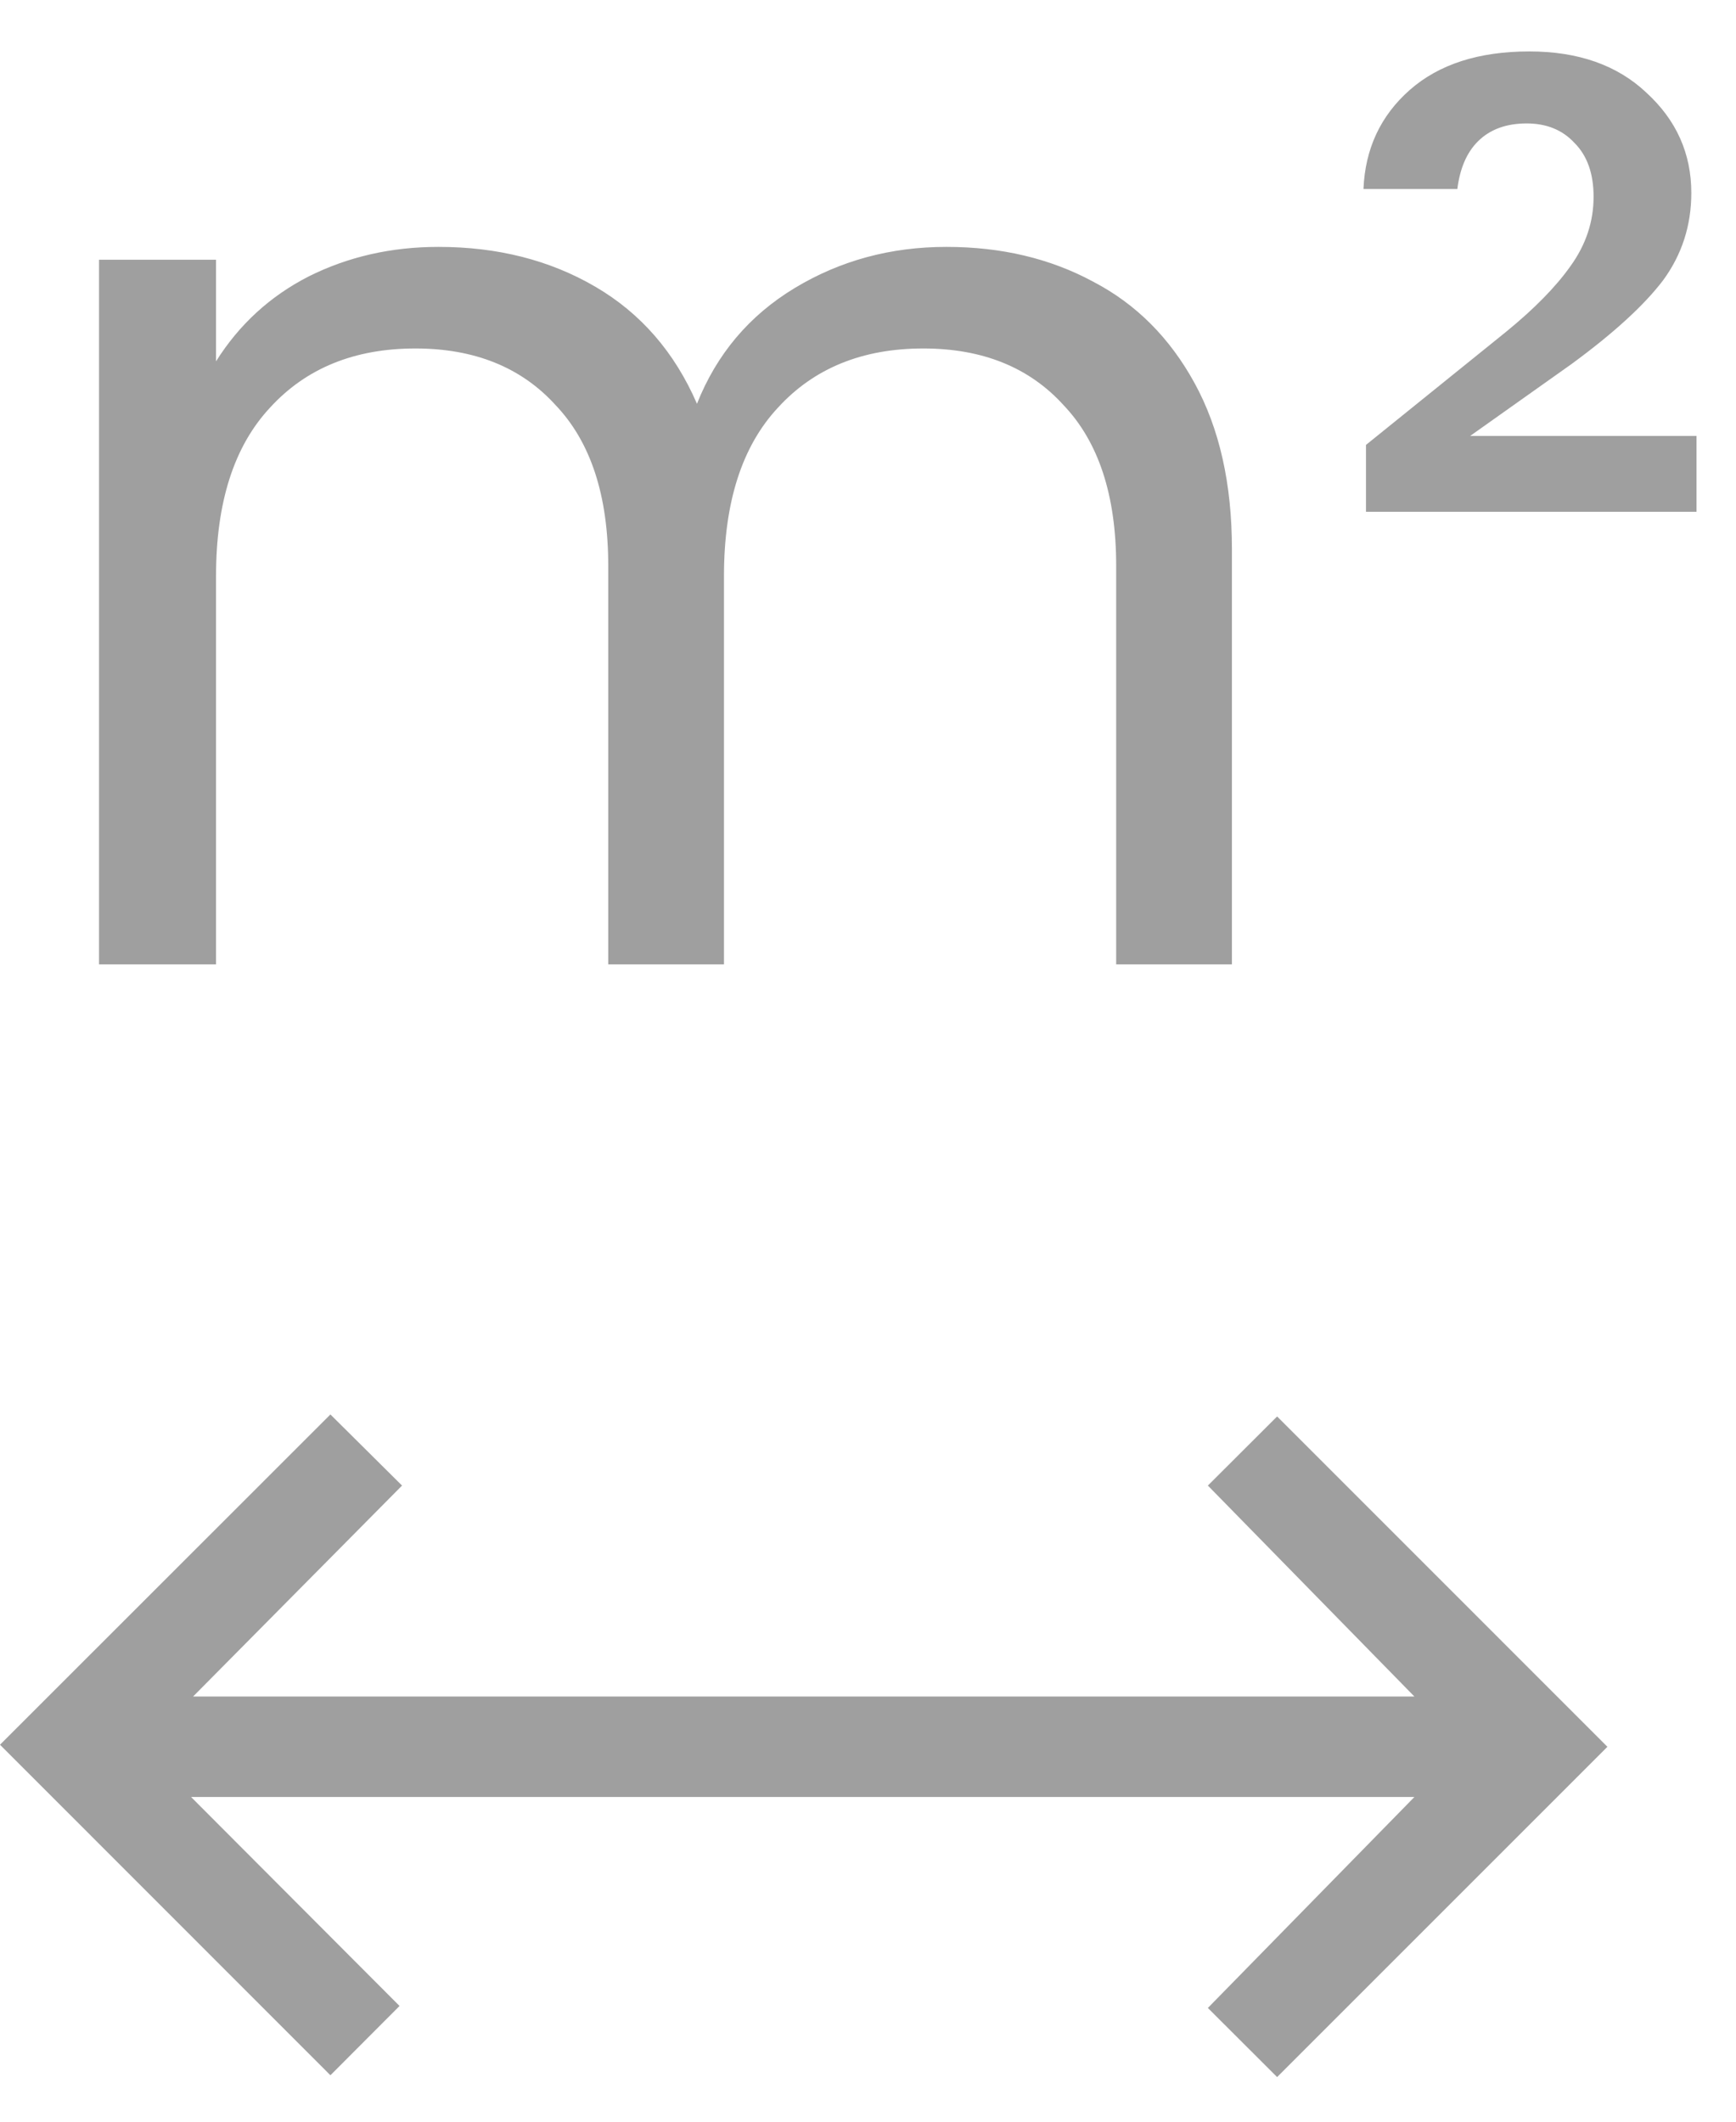 <svg width="27" height="33" viewBox="0 0 27 33" fill="none" xmlns="http://www.w3.org/2000/svg">
<path d="M5.139 32.278L0 27.137L5.139 22L6.253 23.106L3.003 26.387H21.998L18.786 23.106L19.863 22.031L25 27.169L19.863 32.306L18.786 31.231L21.998 27.95H2.972L6.214 31.2L5.139 32.278Z" fill="#414141" fill-opacity="0.5"/>
<path d="M14.72 3.84C15.573 3.84 16.333 4.02 17 4.38C17.667 4.727 18.193 5.253 18.58 5.96C18.967 6.667 19.16 7.527 19.16 8.54V15H17.36V8.8C17.36 7.707 17.087 6.873 16.54 6.3C16.007 5.713 15.28 5.42 14.36 5.42C13.413 5.42 12.66 5.727 12.1 6.34C11.54 6.94 11.26 7.813 11.26 8.96V15H9.46V8.8C9.46 7.707 9.187 6.873 8.64 6.3C8.107 5.713 7.38 5.42 6.46 5.42C5.513 5.42 4.76 5.727 4.2 6.34C3.64 6.94 3.36 7.813 3.36 8.96V15H1.54V4.04H3.36V5.62C3.72 5.047 4.2 4.607 4.8 4.3C5.413 3.993 6.087 3.84 6.82 3.84C7.74 3.84 8.553 4.047 9.26 4.46C9.967 4.873 10.493 5.48 10.84 6.28C11.147 5.507 11.653 4.907 12.36 4.48C13.067 4.053 13.853 3.84 14.72 3.84ZM26.386 6.78V7.96H21.245V6.92L23.425 5.16C23.866 4.8 24.199 4.46 24.425 4.14C24.666 3.807 24.785 3.447 24.785 3.06C24.785 2.7 24.686 2.42 24.485 2.22C24.299 2.02 24.052 1.92 23.745 1.92C23.425 1.92 23.172 2.013 22.985 2.2C22.812 2.373 22.706 2.62 22.666 2.94H21.206C21.232 2.313 21.472 1.8 21.925 1.4C22.379 1 22.999 0.8 23.785 0.8C24.546 0.8 25.152 1.013 25.605 1.44C26.072 1.867 26.305 2.387 26.305 3C26.305 3.507 26.159 3.96 25.866 4.36C25.572 4.747 25.099 5.18 24.445 5.66L22.866 6.78H26.386Z" fill="#414141" fill-opacity="0.5"/>
</svg>
